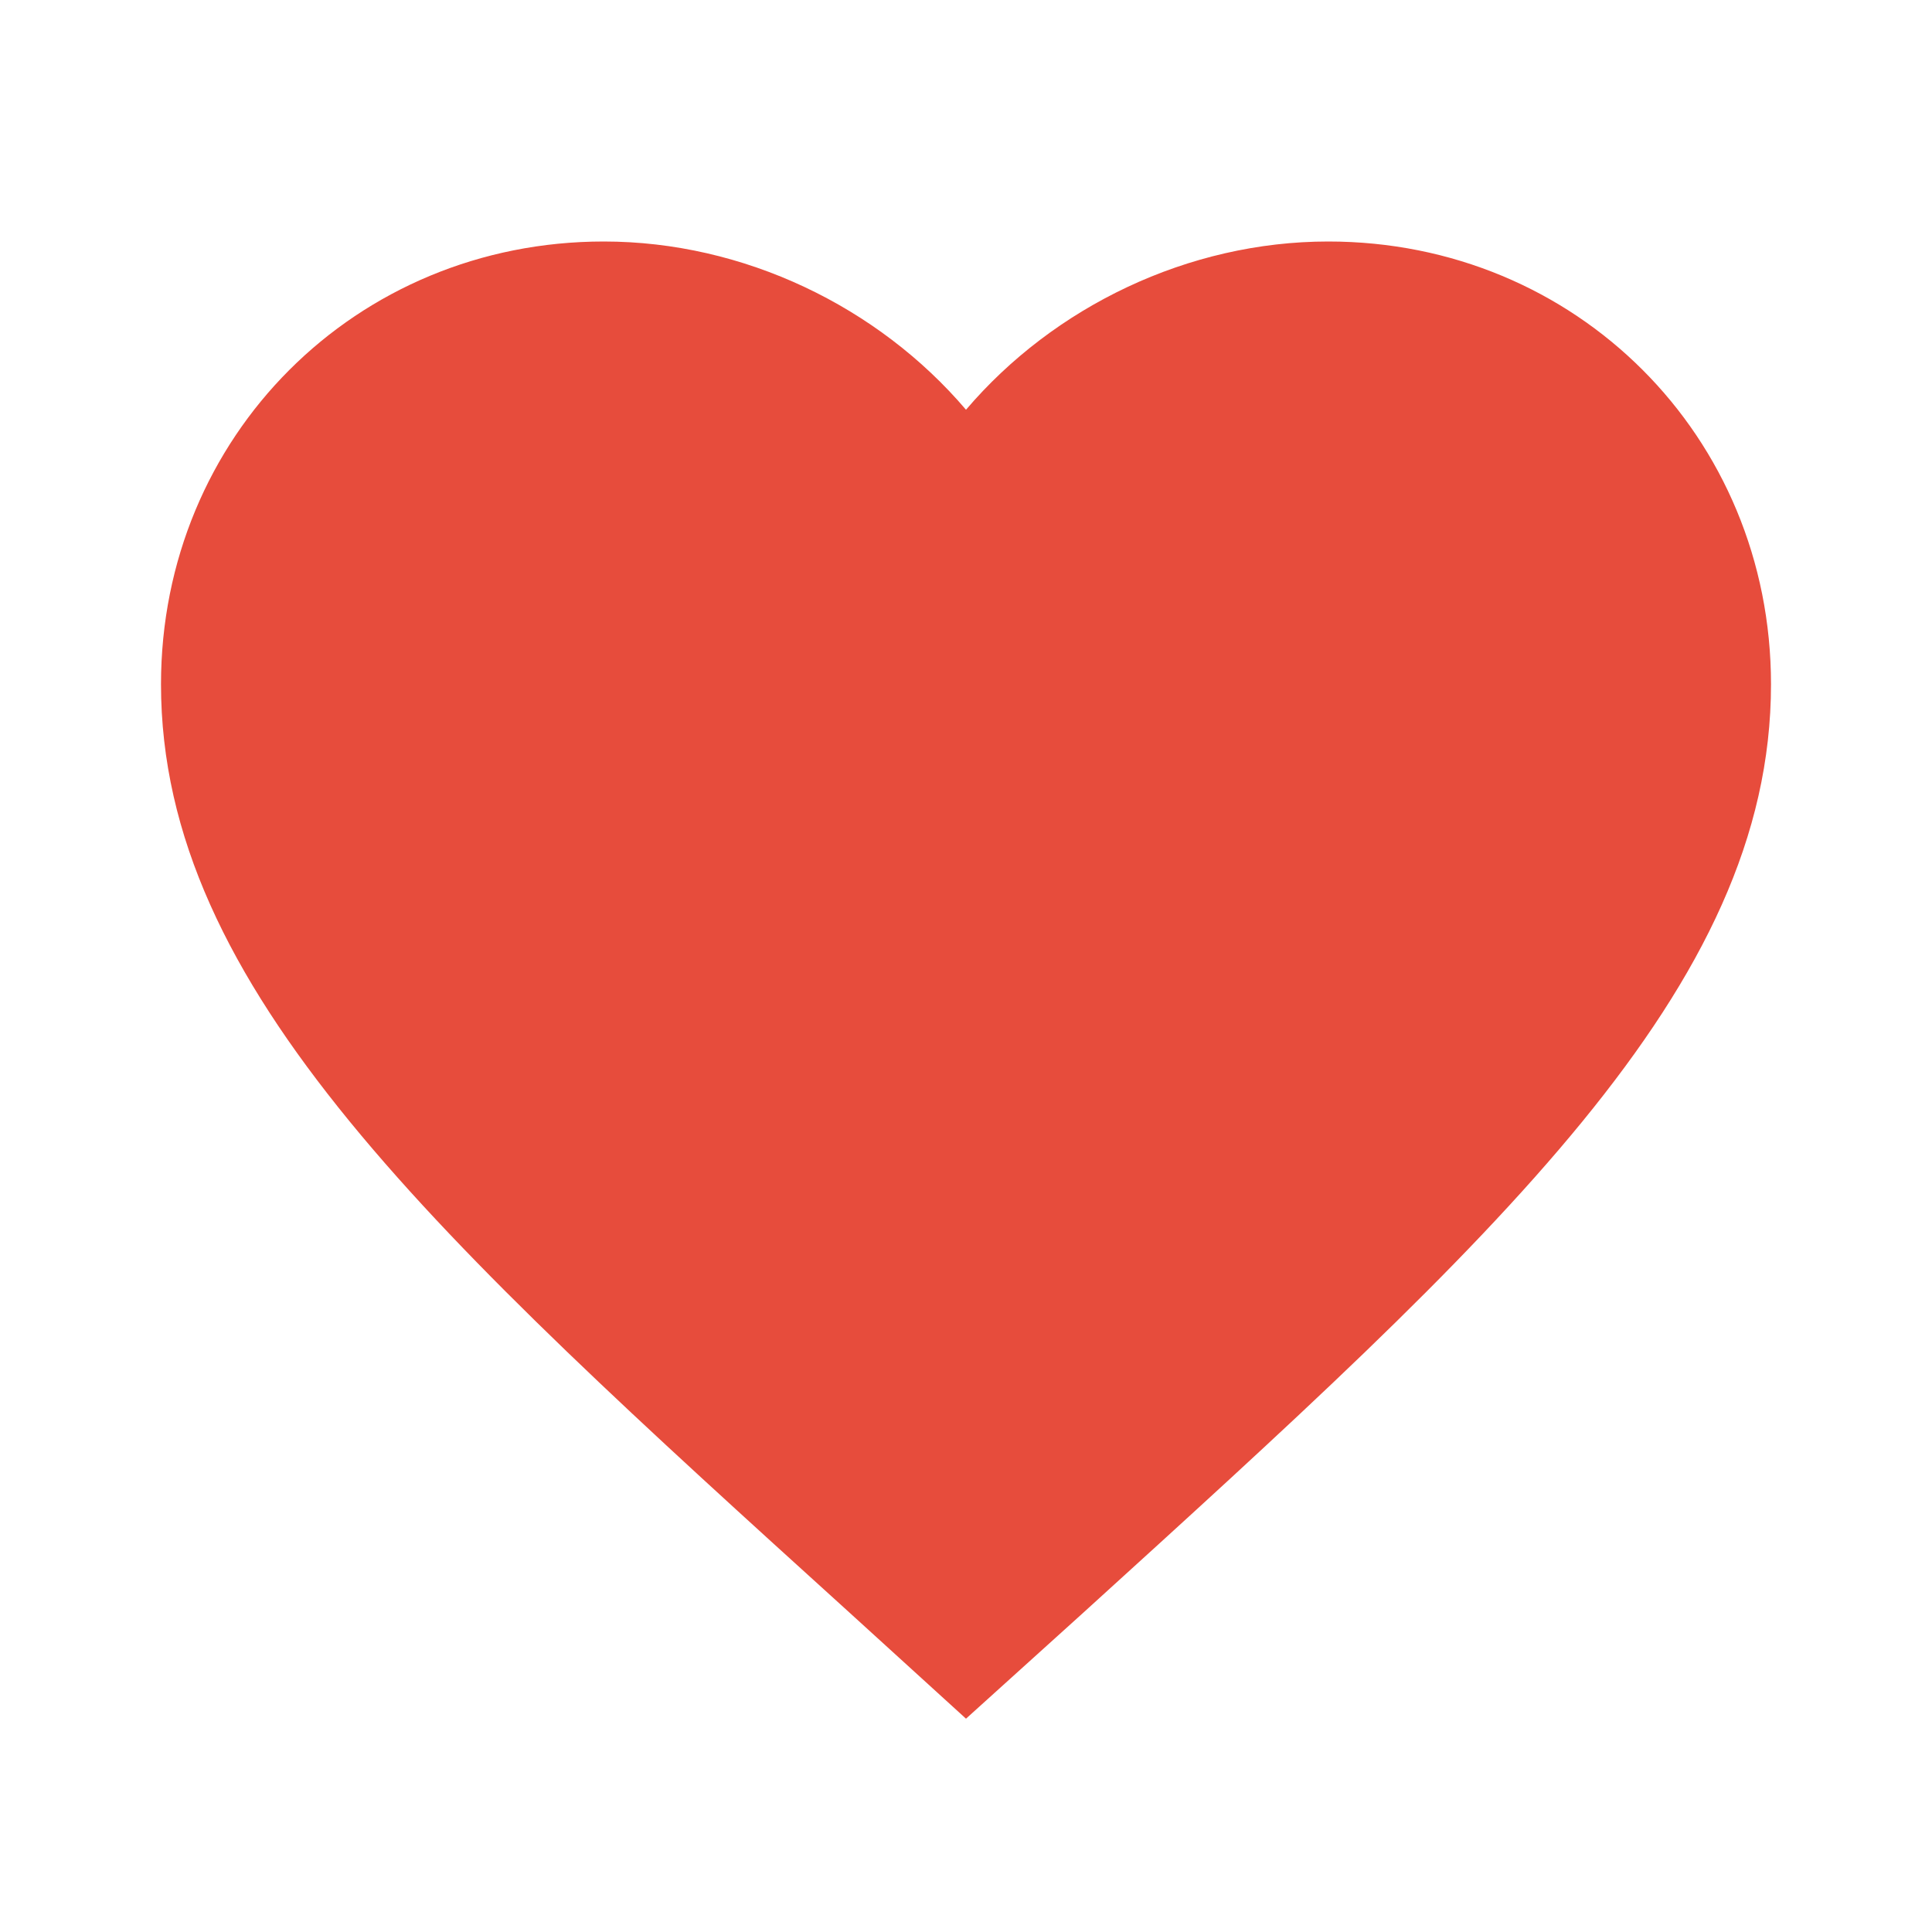 
<svg xmlns="http://www.w3.org/2000/svg" viewBox="0 0 24 24" width="48" height="48" fill="#E74C3C">
  <path d="M12 21.35l-1.45-1.32C5.4 15.36 2 12.28 2 8.5
           2 5.42 4.42 3 7.5 3c1.74 0 3.41 0.81 4.5 2.09
           C13.09 3.81 14.76 3 16.5 3
           19.58 3 22 5.42 22 8.5
           c0 3.78-3.4 6.86-8.55 11.54L12 21.35z"/>
</svg>

